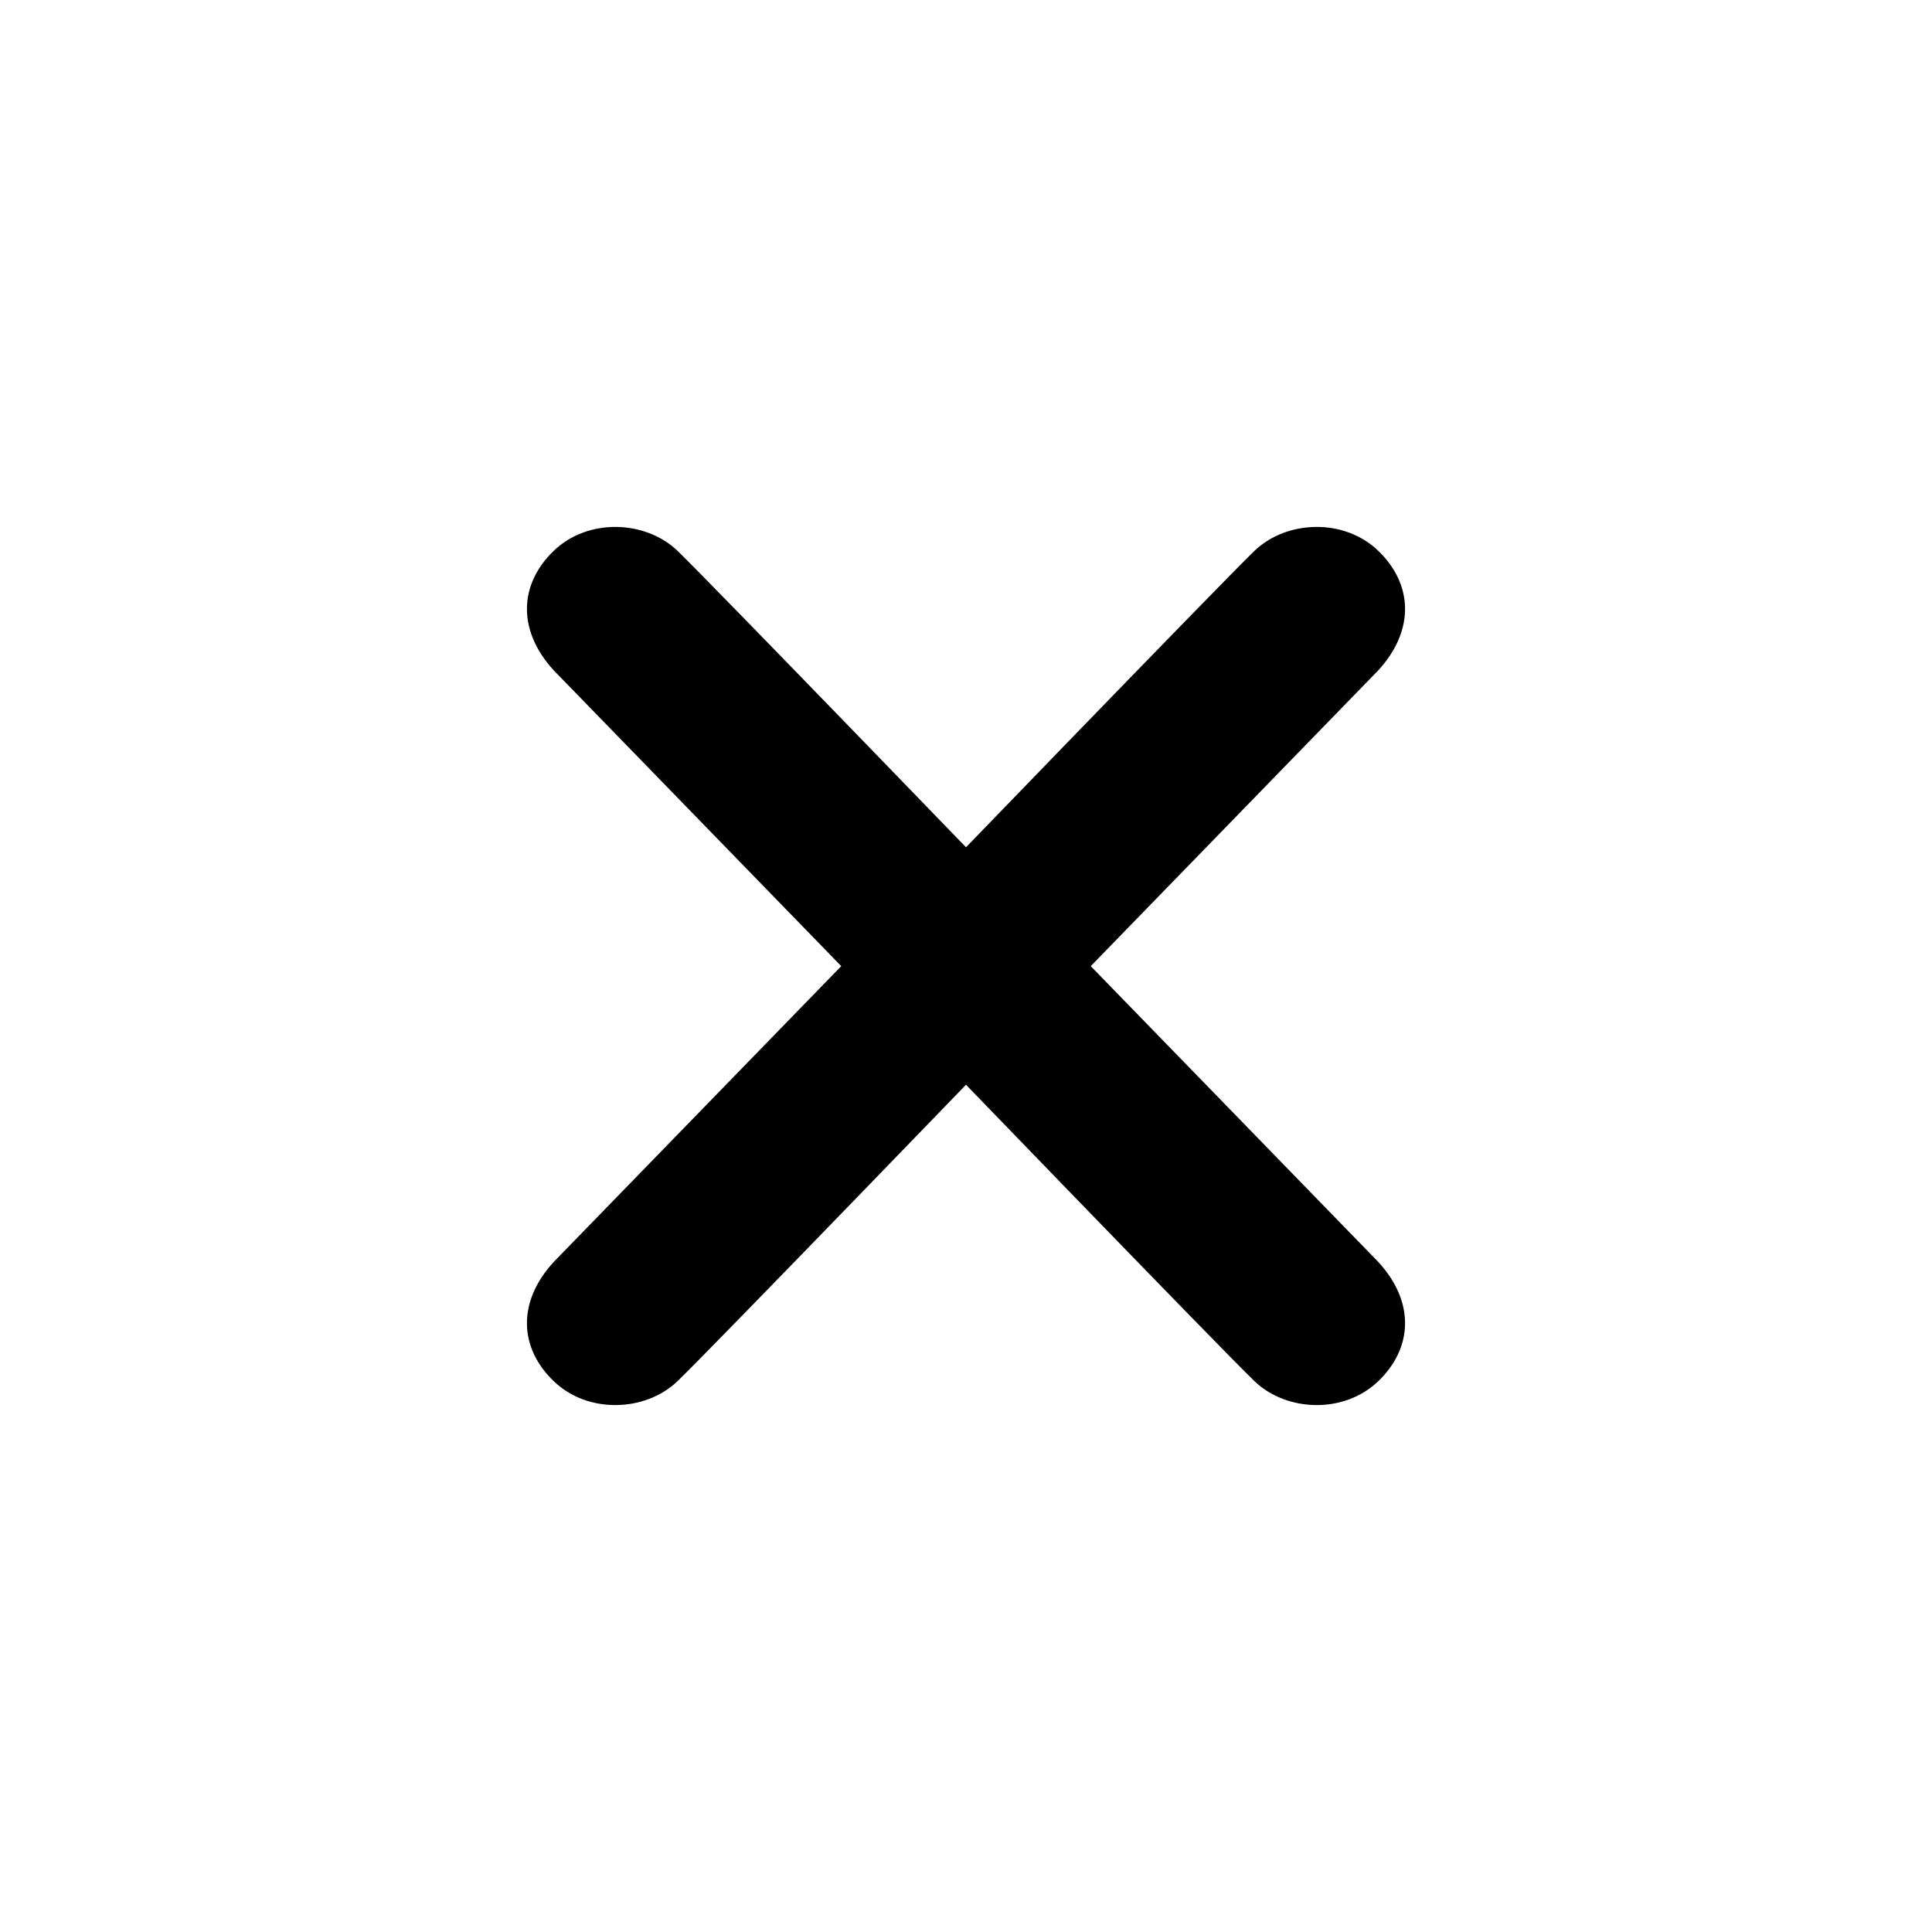 <svg width="14" height="14" viewBox="0 0 14 14" xmlns="http://www.w3.org/2000/svg">
<path d="M4.91 3.992C5.143 4.216 7.414 6.568 7.414 6.568C7.538 6.688 7.601 6.844 7.601 7.001C7.601 7.157 7.538 7.313 7.414 7.432C7.414 7.432 5.143 9.785 4.91 10.008C4.677 10.232 4.259 10.247 4.012 10.008C3.764 9.77 3.744 9.437 4.012 9.145L6.096 7.001L4.012 4.857C3.744 4.564 3.764 4.231 4.012 3.992C4.259 3.753 4.677 3.768 4.91 3.992Z" />
<path d="M9.09 3.992C8.857 4.216 6.586 6.568 6.586 6.568C6.462 6.688 6.399 6.844 6.399 7.001C6.399 7.157 6.462 7.313 6.586 7.432C6.586 7.432 8.857 9.785 9.09 10.008C9.323 10.232 9.741 10.247 9.988 10.008C10.236 9.77 10.256 9.437 9.988 9.145L7.904 7.001L9.988 4.857C10.256 4.564 10.236 4.231 9.988 3.992C9.741 3.753 9.323 3.768 9.09 3.992Z" />
</svg>
